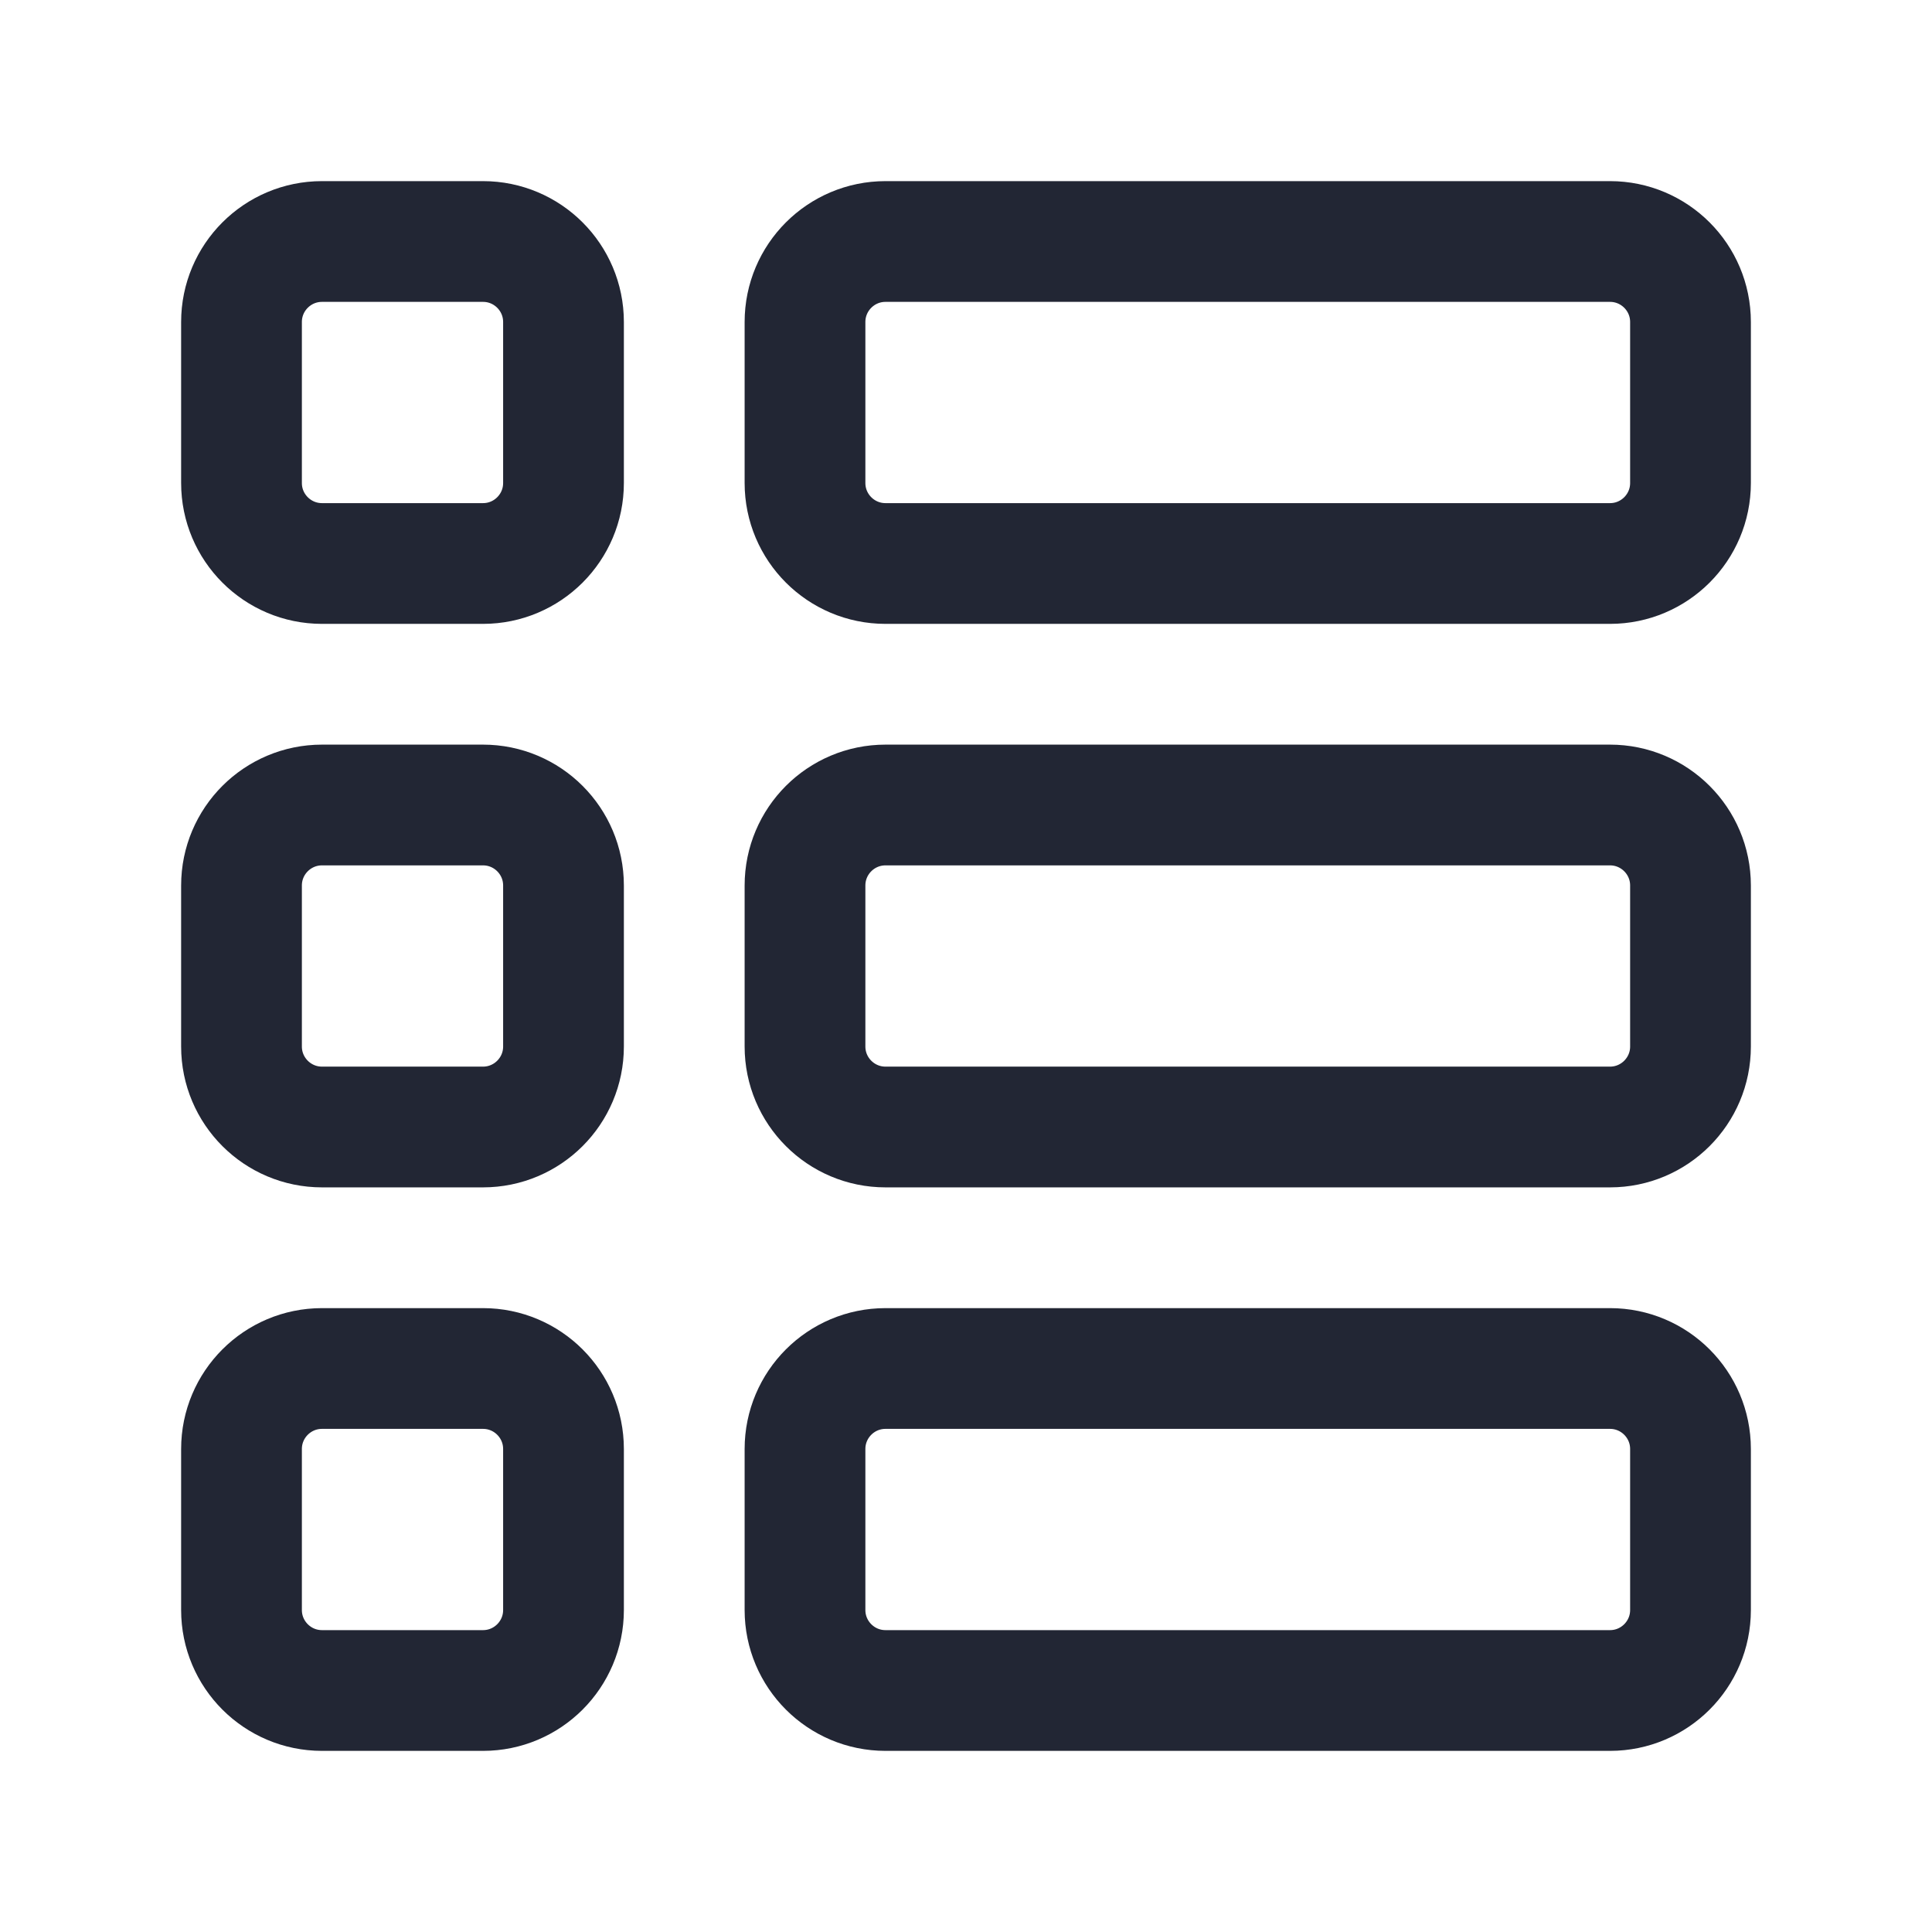 <svg width="24" height="24" viewBox="0 0 24 24" fill="none" xmlns="http://www.w3.org/2000/svg">
<path fill-rule="evenodd" clip-rule="evenodd" d="M20 7H11C10.448 7 10 6.552 10 6V4C10 3.448 10.448 3 11 3H20C20.552 3 21 3.448 21 4V6C21 6.552 20.552 7 20 7Z" stroke="#222634" stroke-width="1.5" stroke-linecap="round" stroke-linejoin="round"/>
<path fill-rule="evenodd" clip-rule="evenodd" d="M20 14H11C10.448 14 10 13.552 10 13V11C10 10.448 10.448 10 11 10H20C20.552 10 21 10.448 21 11V13C21 13.552 20.552 14 20 14Z" stroke="#222634" stroke-width="1.5" stroke-linecap="round" stroke-linejoin="round"/>
<path fill-rule="evenodd" clip-rule="evenodd" d="M20 21H11C10.448 21 10 20.552 10 20V18C10 17.448 10.448 17 11 17H20C20.552 17 21 17.448 21 18V20C21 20.552 20.552 21 20 21Z" stroke="#222634" stroke-width="1.5" stroke-linecap="round" stroke-linejoin="round"/>
<path fill-rule="evenodd" clip-rule="evenodd" d="M6 7H4C3.448 7 3 6.552 3 6V4C3 3.448 3.448 3 4 3H6C6.552 3 7 3.448 7 4V6C7 6.552 6.552 7 6 7Z" stroke="#222634" stroke-width="1.5" stroke-linecap="round" stroke-linejoin="round"/>
<path fill-rule="evenodd" clip-rule="evenodd" d="M6 14H4C3.448 14 3 13.552 3 13V11C3 10.448 3.448 10 4 10H6C6.552 10 7 10.448 7 11V13C7 13.552 6.552 14 6 14Z" stroke="#222634" stroke-width="1.5" stroke-linecap="round" stroke-linejoin="round"/>
<path fill-rule="evenodd" clip-rule="evenodd" d="M6 21H4C3.448 21 3 20.552 3 20V18C3 17.448 3.448 17 4 17H6C6.552 17 7 17.448 7 18V20C7 20.552 6.552 21 6 21Z" stroke="#222634" stroke-width="1.5" stroke-linecap="round" stroke-linejoin="round"/>
</svg>
